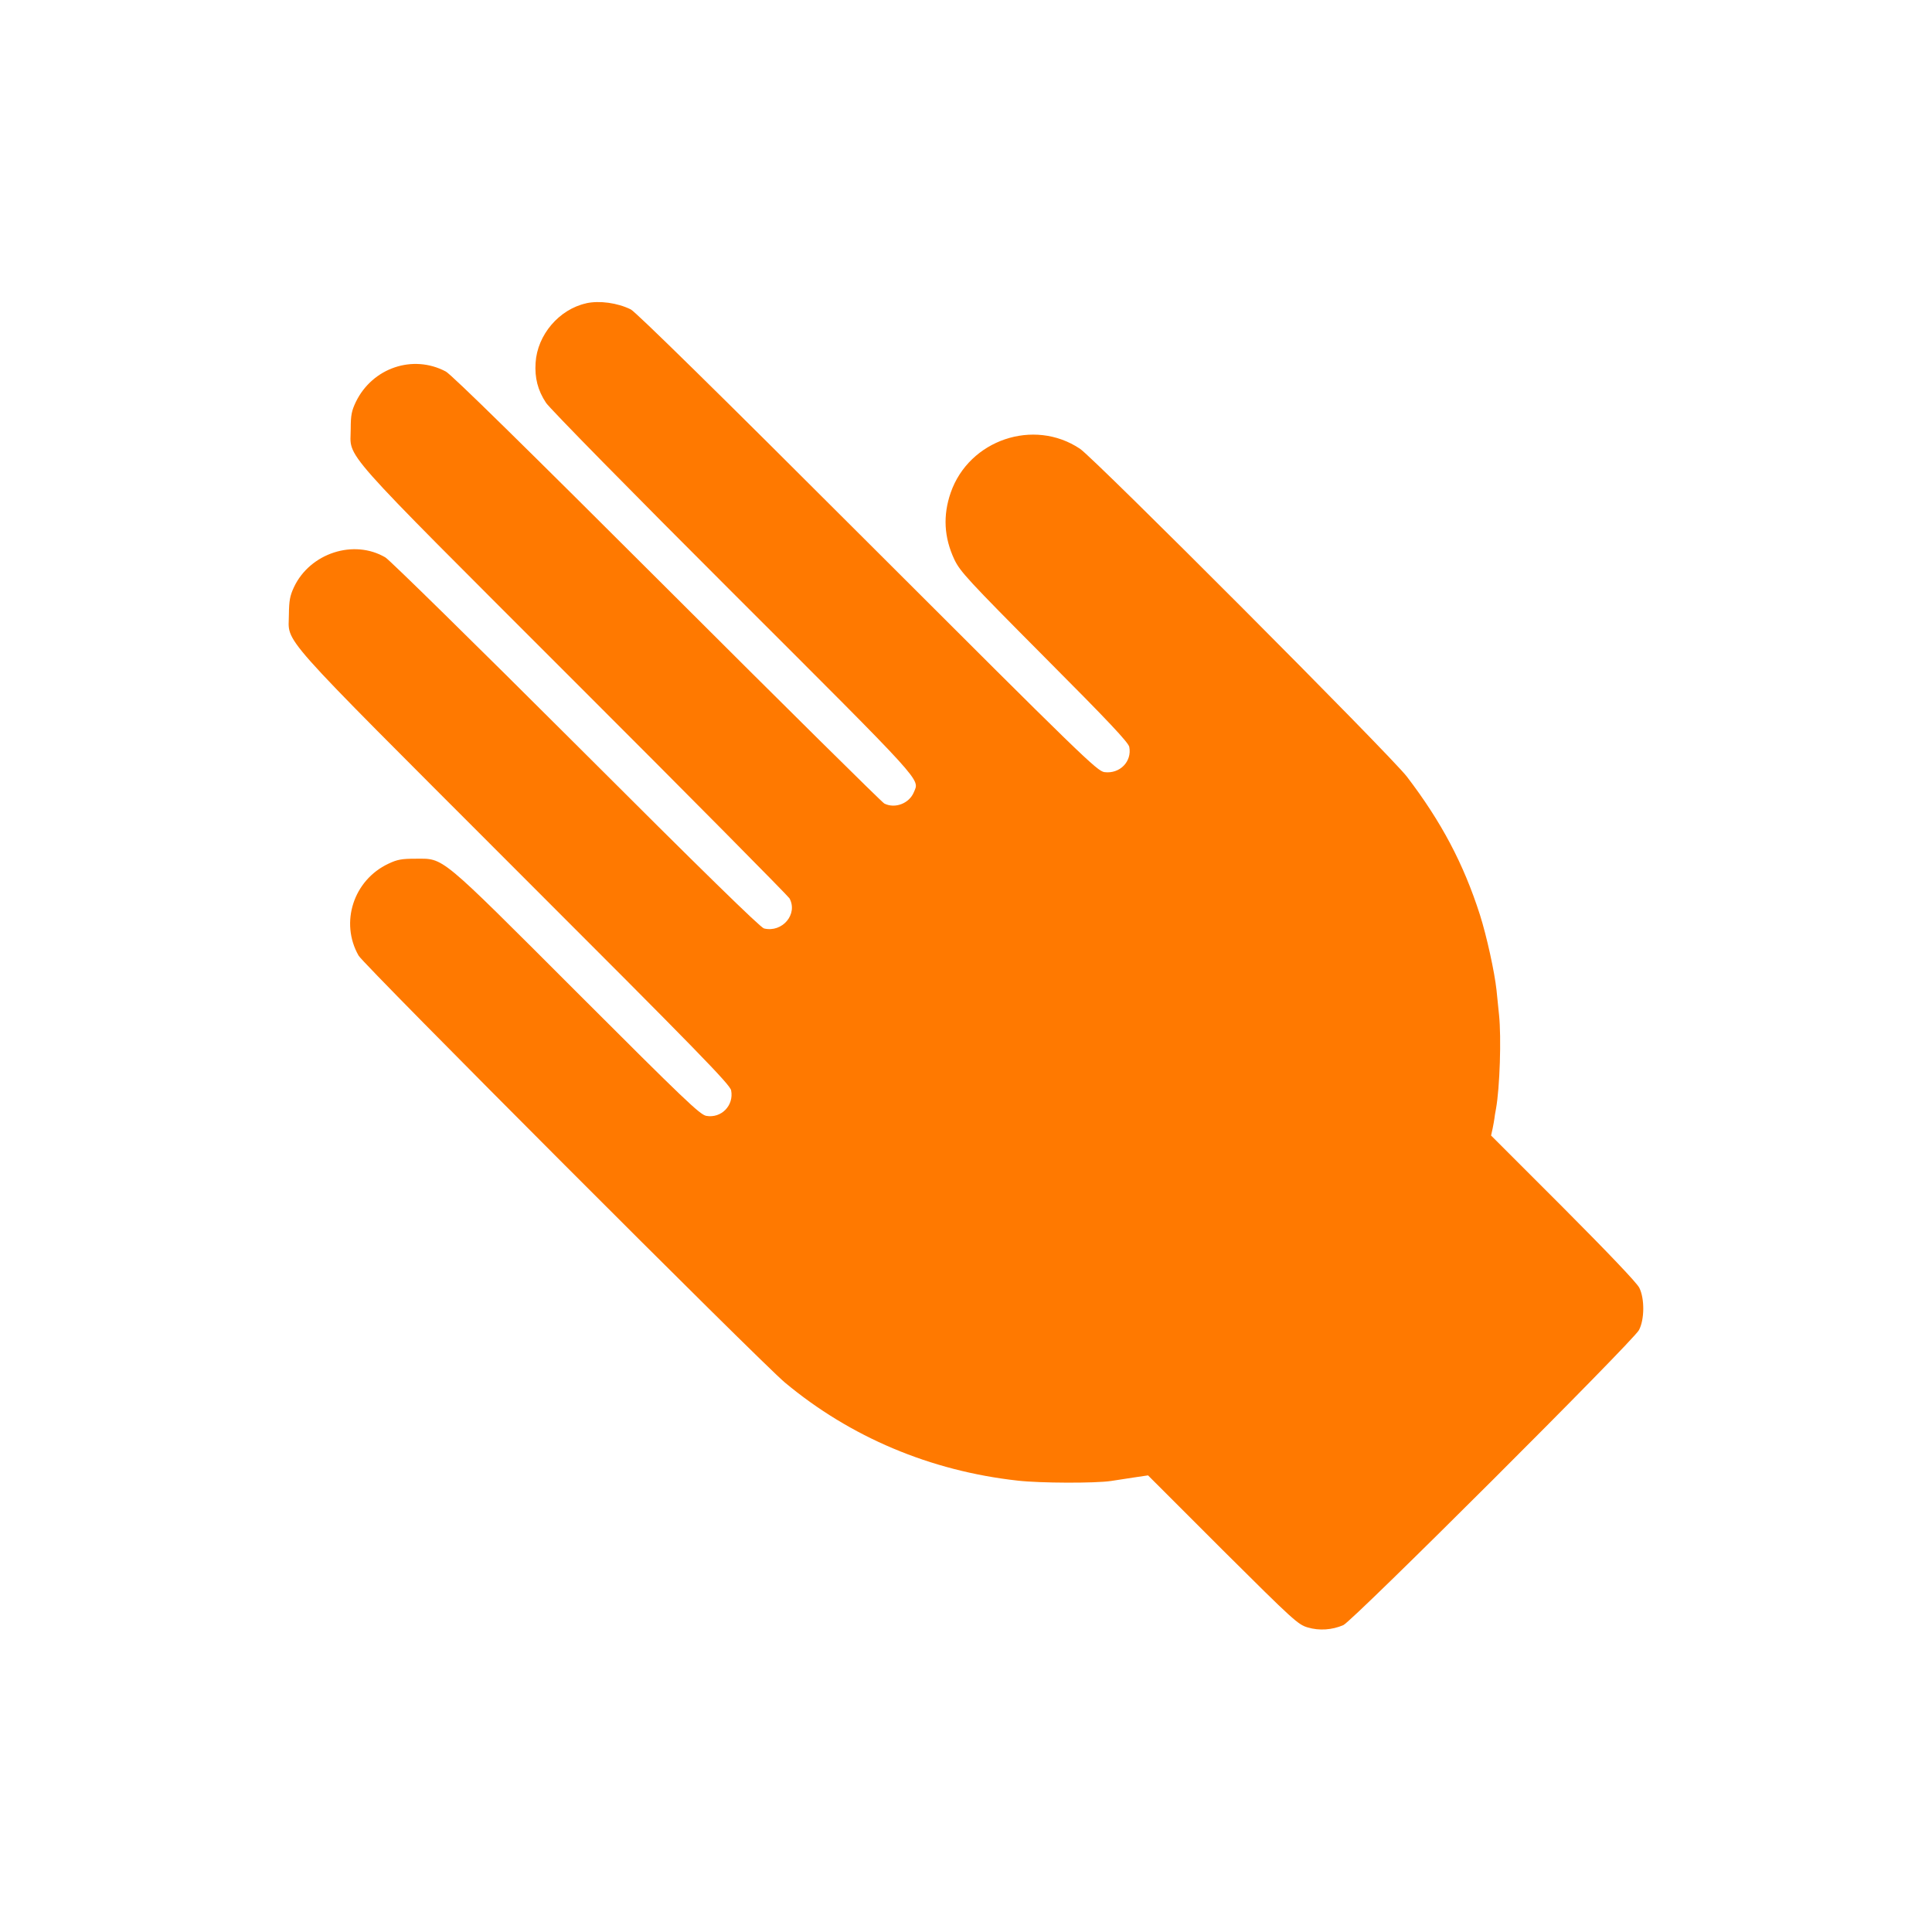 <!-- Generated by IcoMoon.io -->
<svg version="1.1" xmlns="http://www.w3.org/2000/svg" width="32" height="32" viewBox="0 0 32 32">
<title>accessibility_dexterity</title>
<path fill="#ff7900" d="M9.709 5.024c-0.448 0.099-0.81 0.522-0.838 0.986-0.016 0.246 0.035 0.454 0.173 0.662 0.054 0.086 1.45 1.507 3.098 3.152 3.203 3.2 3.088 3.072 2.995 3.296-0.077 0.189-0.314 0.278-0.49 0.189-0.038-0.019-1.658-1.622-3.6-3.562-2.32-2.317-3.574-3.549-3.664-3.594-0.544-0.288-1.213-0.061-1.488 0.502-0.070 0.147-0.086 0.218-0.086 0.448 0 0.512-0.278 0.198 3.699 4.176 1.939 1.936 3.542 3.558 3.568 3.6 0.144 0.262-0.118 0.573-0.422 0.499-0.061-0.016-1.024-0.957-3.114-3.046-1.664-1.661-3.085-3.056-3.155-3.098-0.522-0.31-1.251-0.074-1.517 0.493-0.067 0.144-0.080 0.224-0.083 0.448 0 0.502-0.278 0.189 3.738 4.208 3.059 3.056 3.568 3.581 3.587 3.677 0.048 0.25-0.163 0.467-0.413 0.422-0.106-0.022-0.355-0.259-2.147-2.051-2.301-2.301-2.189-2.208-2.669-2.208-0.227 0-0.301 0.013-0.448 0.083-0.579 0.272-0.806 0.976-0.493 1.523 0.093 0.16 6.65 6.726 7.059 7.069 1.085 0.906 2.413 1.466 3.859 1.626 0.368 0.042 1.277 0.045 1.542 0.006 0.080-0.013 0.25-0.038 0.378-0.058l0.237-0.035 1.235 1.235c1.174 1.168 1.248 1.235 1.408 1.283 0.195 0.058 0.406 0.042 0.592-0.038 0.157-0.070 4.797-4.701 4.896-4.886 0.093-0.173 0.096-0.522 0.006-0.701-0.038-0.080-0.522-0.586-1.258-1.325l-1.197-1.197 0.026-0.118c0.013-0.064 0.026-0.138 0.029-0.163s0.013-0.099 0.026-0.16c0.064-0.352 0.090-1.181 0.051-1.555-0.013-0.122-0.032-0.307-0.042-0.413-0.032-0.298-0.163-0.896-0.275-1.248-0.272-0.848-0.64-1.542-1.21-2.288-0.266-0.349-5.174-5.27-5.414-5.43-0.765-0.512-1.837-0.147-2.141 0.726-0.131 0.378-0.112 0.742 0.061 1.11 0.096 0.198 0.218 0.333 1.488 1.61 1.069 1.072 1.389 1.414 1.408 1.491 0.048 0.243-0.157 0.451-0.41 0.419-0.122-0.016-0.352-0.24-3.923-3.808-2.49-2.49-3.84-3.814-3.923-3.856-0.221-0.109-0.518-0.15-0.739-0.102z"></path>
</svg>
